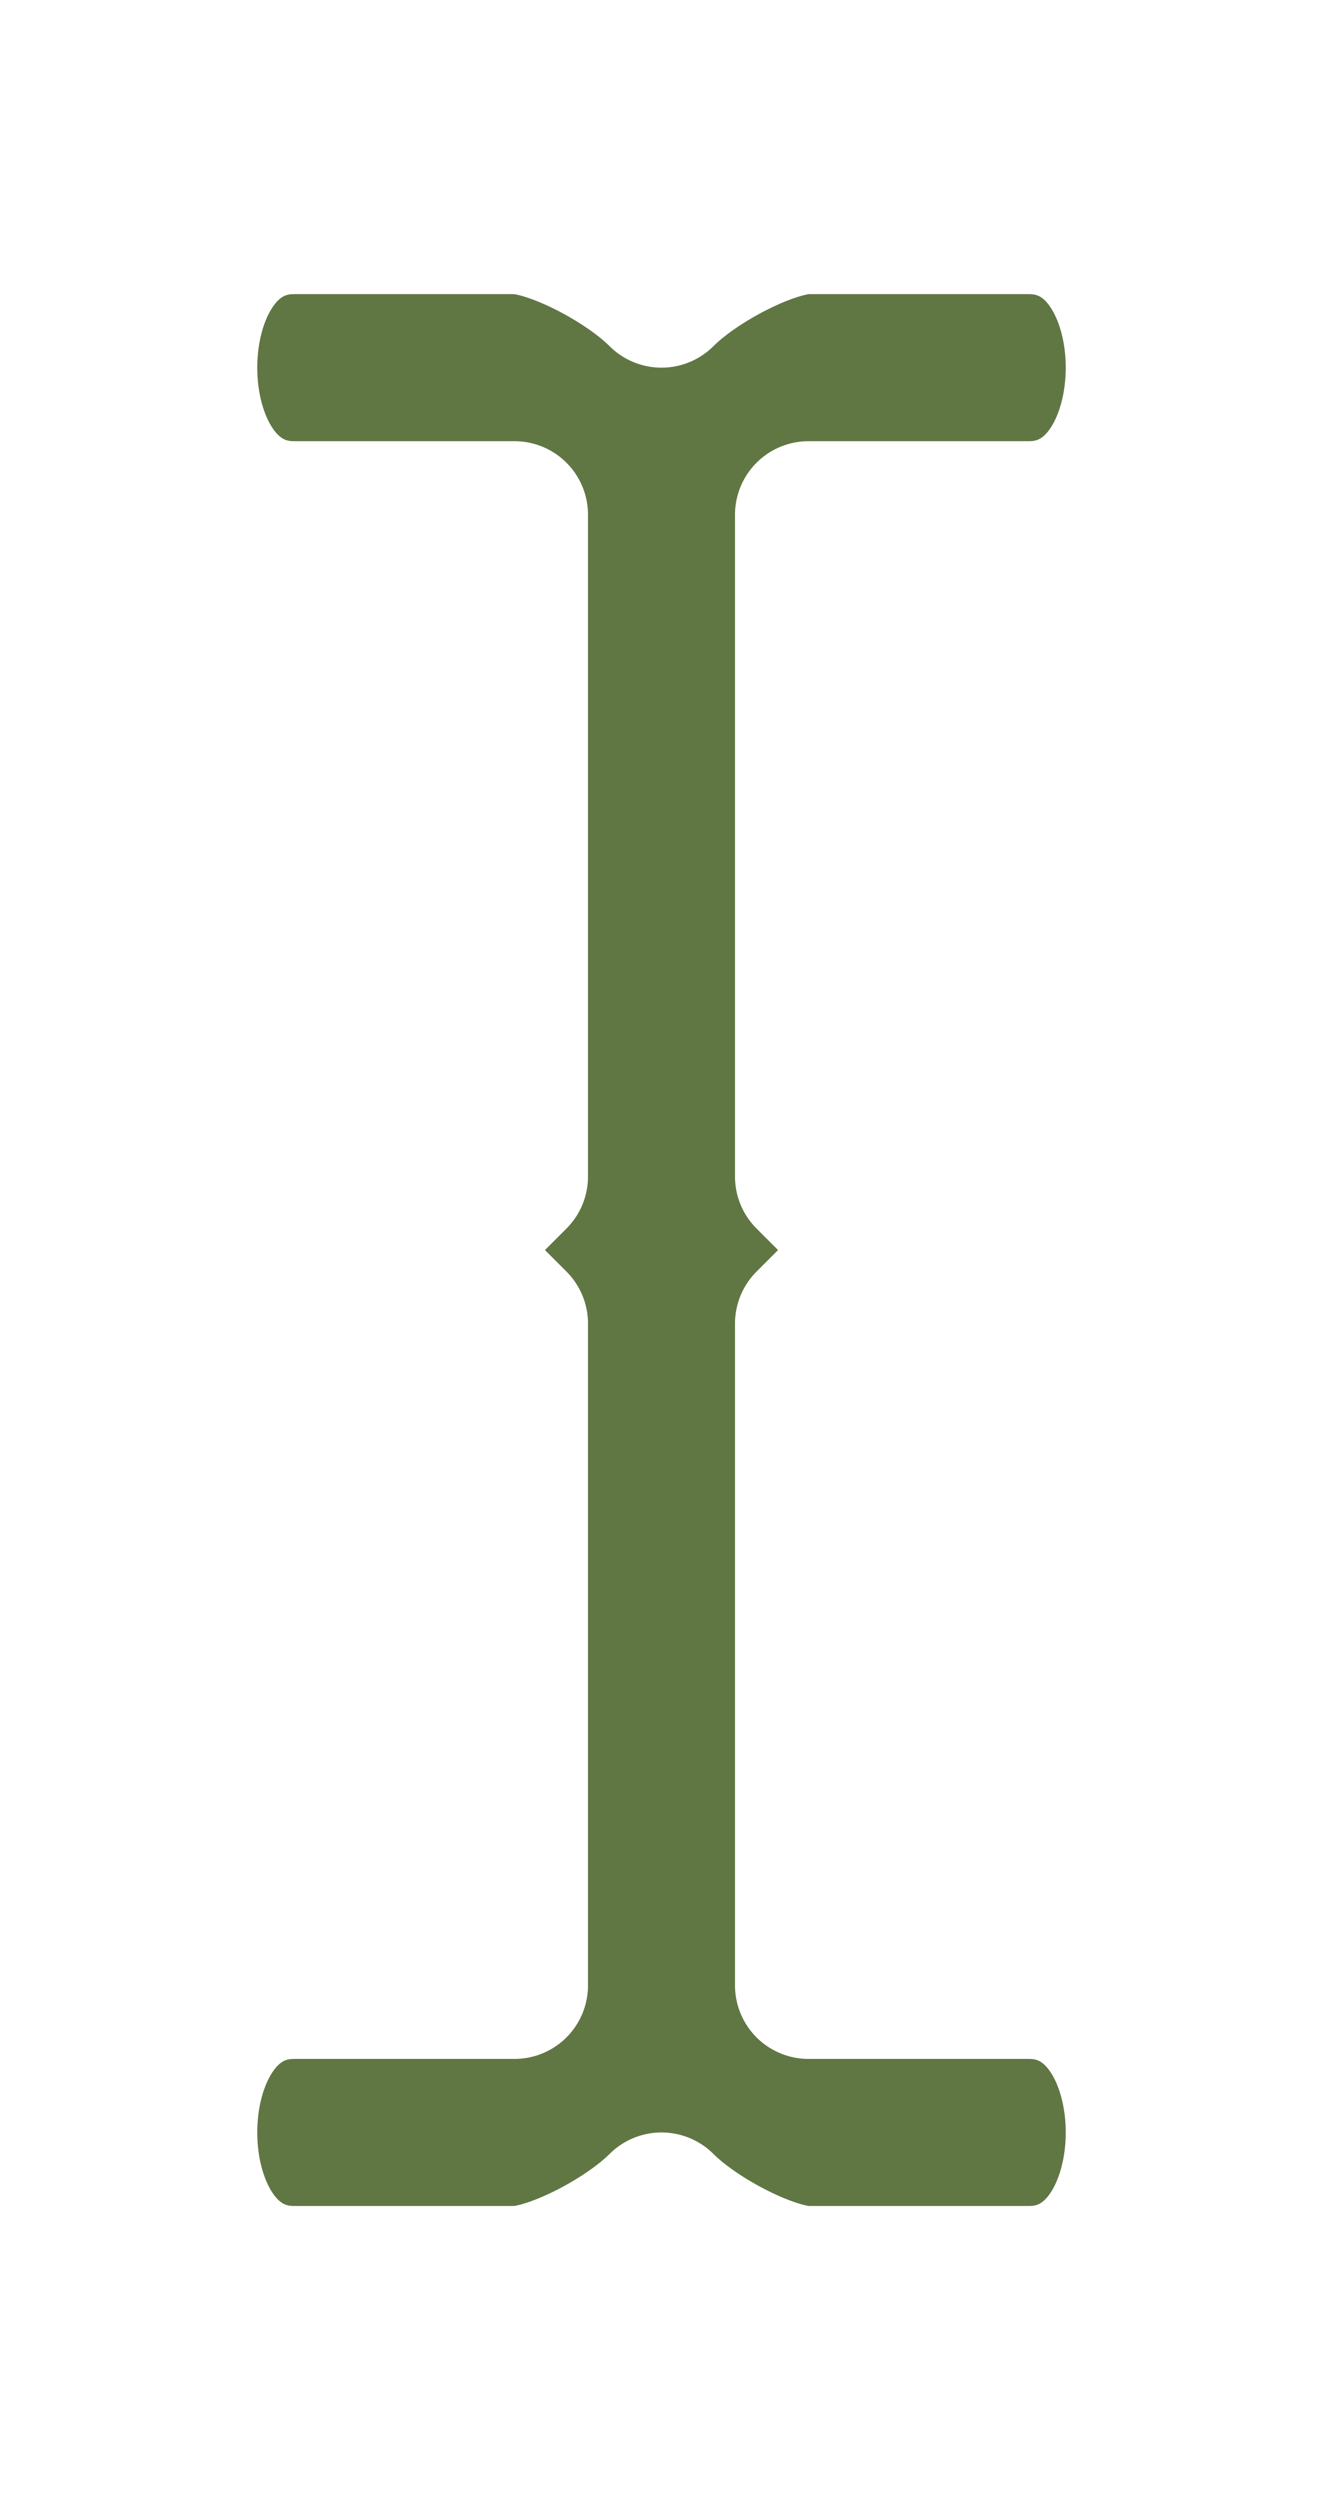 <svg width="18" height="34" viewBox="0 0 18 34" fill="none" xmlns="http://www.w3.org/2000/svg">
<g filter="url(#filter0_d_28_179)">
<path d="M14 26C16 26 16 30 14 30H11C10.5 30 9.5 29.5 9 29C8.5 29.5 7.5 30 7 30H4C2 30 2 26 4 26H7V17L6 16L7 15V6H4C2 6 2 2 4 2H7C7.5 2 8.5 2.5 9 3C9.5 2.5 10.5 2 11 2H14C16 2 16 6 14 6H11V15L12 16L11 17V26H14Z" fill="#607744"/>
<path d="M14 26C16 26 16 30 14 30H11C10.5 30 9.5 29.5 9 29C8.5 29.5 7.5 30 7 30H4C2 30 2 26 4 26H7V17L6 16L7 15V6H4C2 6 2 2 4 2H7C7.5 2 8.5 2.5 9 3C9.5 2.5 10.5 2 11 2H14C16 2 16 6 14 6H11V15L12 16L11 17V26H14Z" stroke="white" stroke-width="2" stroke-linejoin="round"/>
</g>
<defs>
<filter id="filter0_d_28_179" x="0" y="0.5" width="18" height="33" filterUnits="userSpaceOnUse" color-interpolation-filters="sRGB">
<feFlood flood-opacity="0" result="BackgroundImageFix"/>
<feColorMatrix in="SourceAlpha" type="matrix" values="0 0 0 0 0 0 0 0 0 0 0 0 0 0 0 0 0 0 127 0" result="hardAlpha"/>
<feOffset dy="1"/>
<feGaussianBlur stdDeviation="0.75"/>
<feComposite in2="hardAlpha" operator="out"/>
<feColorMatrix type="matrix" values="0 0 0 0 0 0 0 0 0 0 0 0 0 0 0 0 0 0 0.5 0"/>
<feBlend mode="normal" in2="BackgroundImageFix" result="effect1_dropShadow_28_179"/>
<feBlend mode="normal" in="SourceGraphic" in2="effect1_dropShadow_28_179" result="shape"/>
</filter>
</defs>
</svg>
